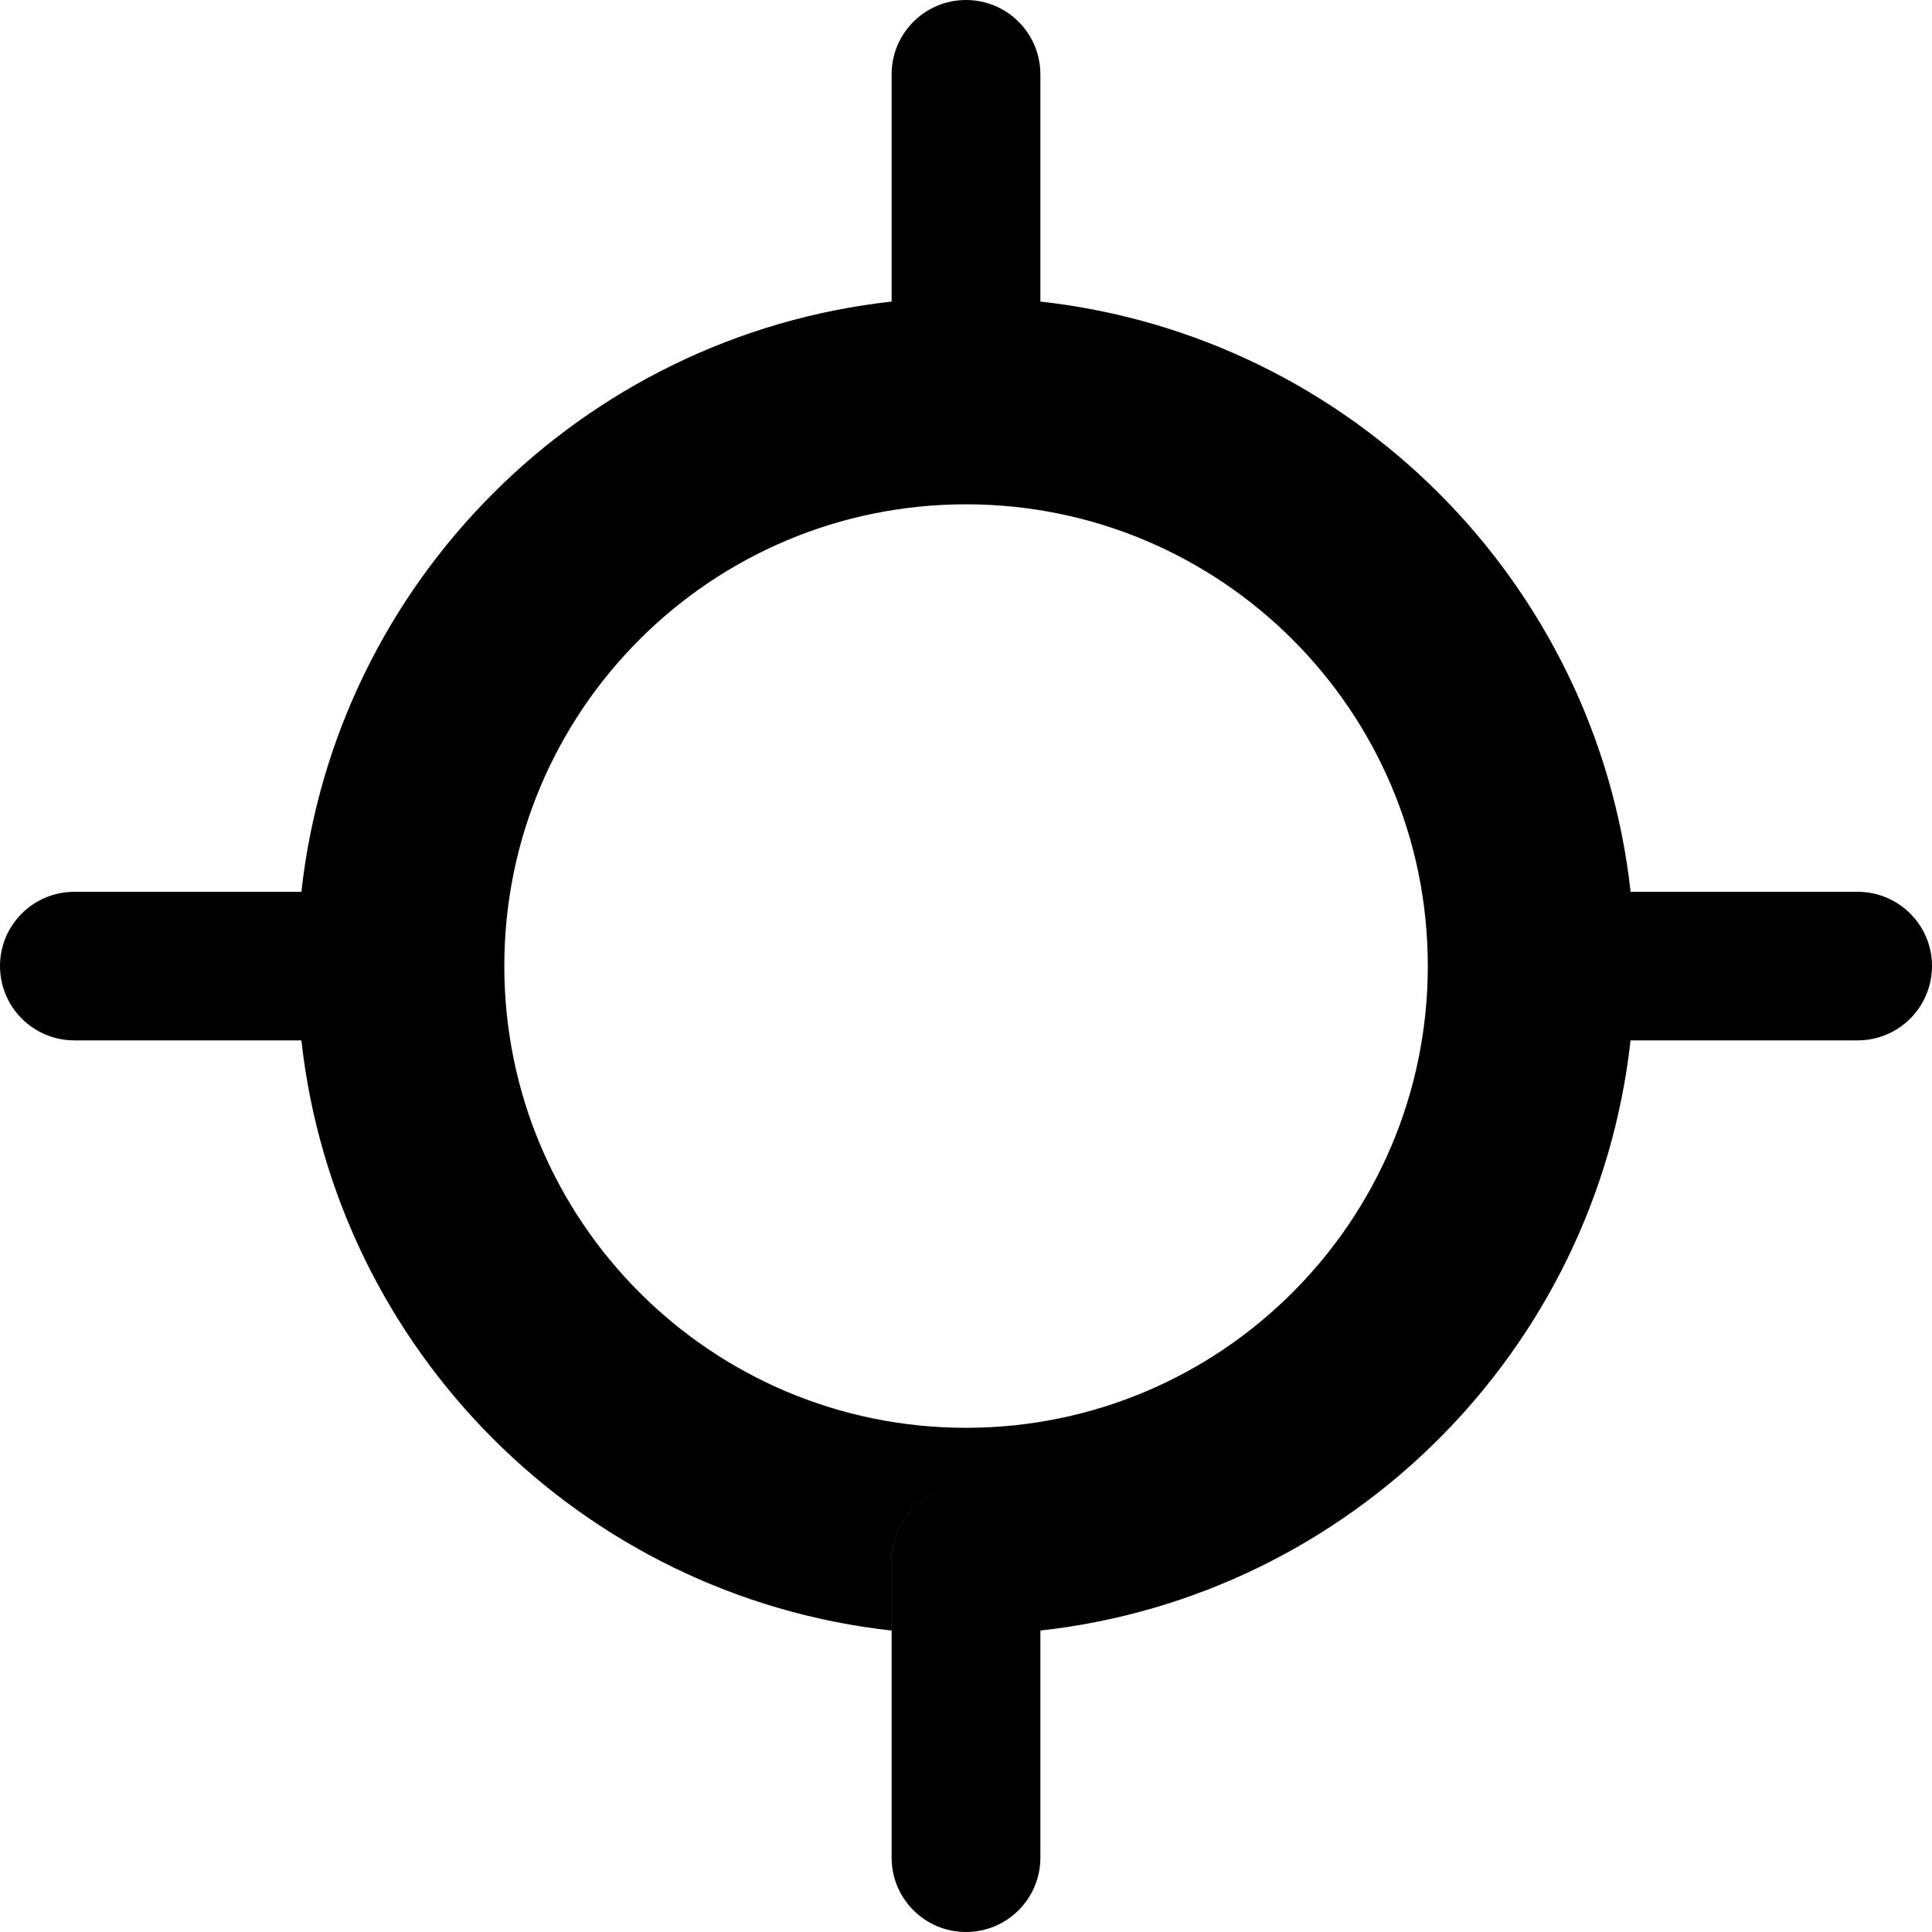 <!-- Generated by IcoMoon.io -->
<svg version="1.1" xmlns="http://www.w3.org/2000/svg" width="32" height="32" viewBox="0 0 32 32">
<title>gps</title>
<path d="M16 24.616c0.681 0 1.232 0.551 1.232 1.229v1.162c5.134-0.568 9.207-4.641 9.775-9.775h-1.162c-0.678 0-1.229-0.551-1.229-1.232 0-0.678 0.551-1.229 1.229-1.229h1.163c-0.567-5.134-4.641-9.208-9.776-9.776v1.16c0 0.681-0.551 1.232-1.232 1.232s-1.232-0.551-1.232-1.232v-1.16c-5.133 0.569-9.209 4.642-9.776 9.776h1.162c0.681 0 1.232 0.551 1.232 1.229 0 0.681-0.551 1.232-1.232 1.232h-1.162c0.568 5.134 4.643 9.207 9.775 9.775v-1.162c0-0.678 0.551-1.229 1.232-1.229zM27.007 17.232h-1.162c-0.678 0-1.229-0.551-1.229-1.232 0-0.678 0.551-1.229 1.229-1.229h4.923c0.681 0 1.232 0.551 1.232 1.229 0 0.681-0.551 1.232-1.232 1.232h-3.761zM4.993 17.232h-3.761c-0.681 0-1.232-0.551-1.232-1.232 0-0.678 0.551-1.229 1.232-1.229h4.922c0.681 0 1.232 0.551 1.232 1.229 0 0.681-0.551 1.232-1.232 1.232h-1.162zM17.232 4.995v1.16c0 0.681-0.551 1.232-1.232 1.232s-1.232-0.551-1.232-1.232v-4.923c0-0.681 0.551-1.232 1.232-1.232s1.232 0.551 1.232 1.232v3.763zM14.768 27.007v-1.162c0-0.678 0.551-1.229 1.232-1.229s1.232 0.551 1.232 1.229v4.923c0 0.681-0.551 1.232-1.232 1.232s-1.232-0.551-1.232-1.232v-3.761zM8.353 16c0-4.224 3.423-7.647 7.647-7.647s7.649 3.423 7.649 7.647c0 4.223-3.426 7.649-7.649 7.649s-7.647-3.426-7.647-7.649z"></path>
</svg>
